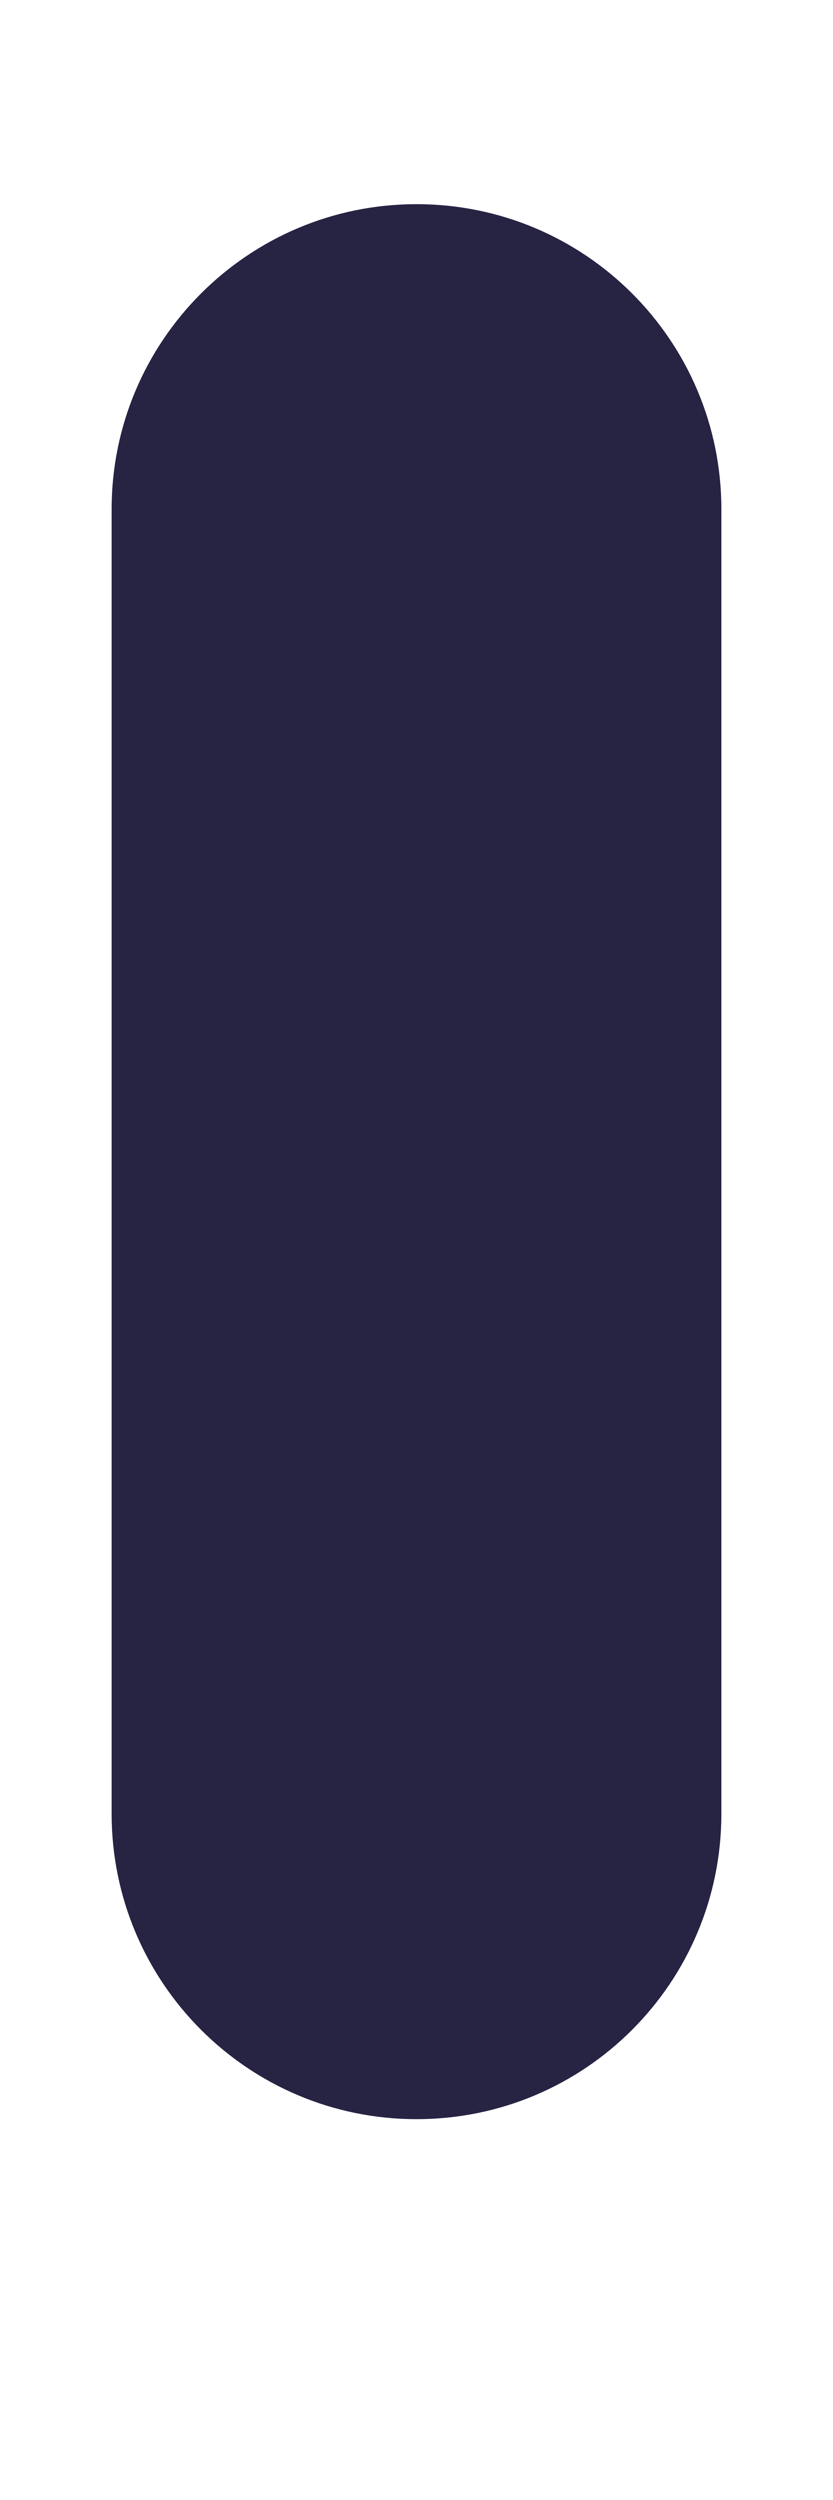 <svg width="2" height="6" viewBox="0 0 2 6" fill="none" xmlns="http://www.w3.org/2000/svg">
<path d="M1 0.49C0.596 0.49 0.268 0.818 0.268 1.222V4.353C0.268 4.758 0.596 5.086 1 5.086C1.405 5.086 1.732 4.758 1.732 4.353V1.222C1.732 0.818 1.405 0.49 1 0.49Z" fill="#272343"/>
</svg>
